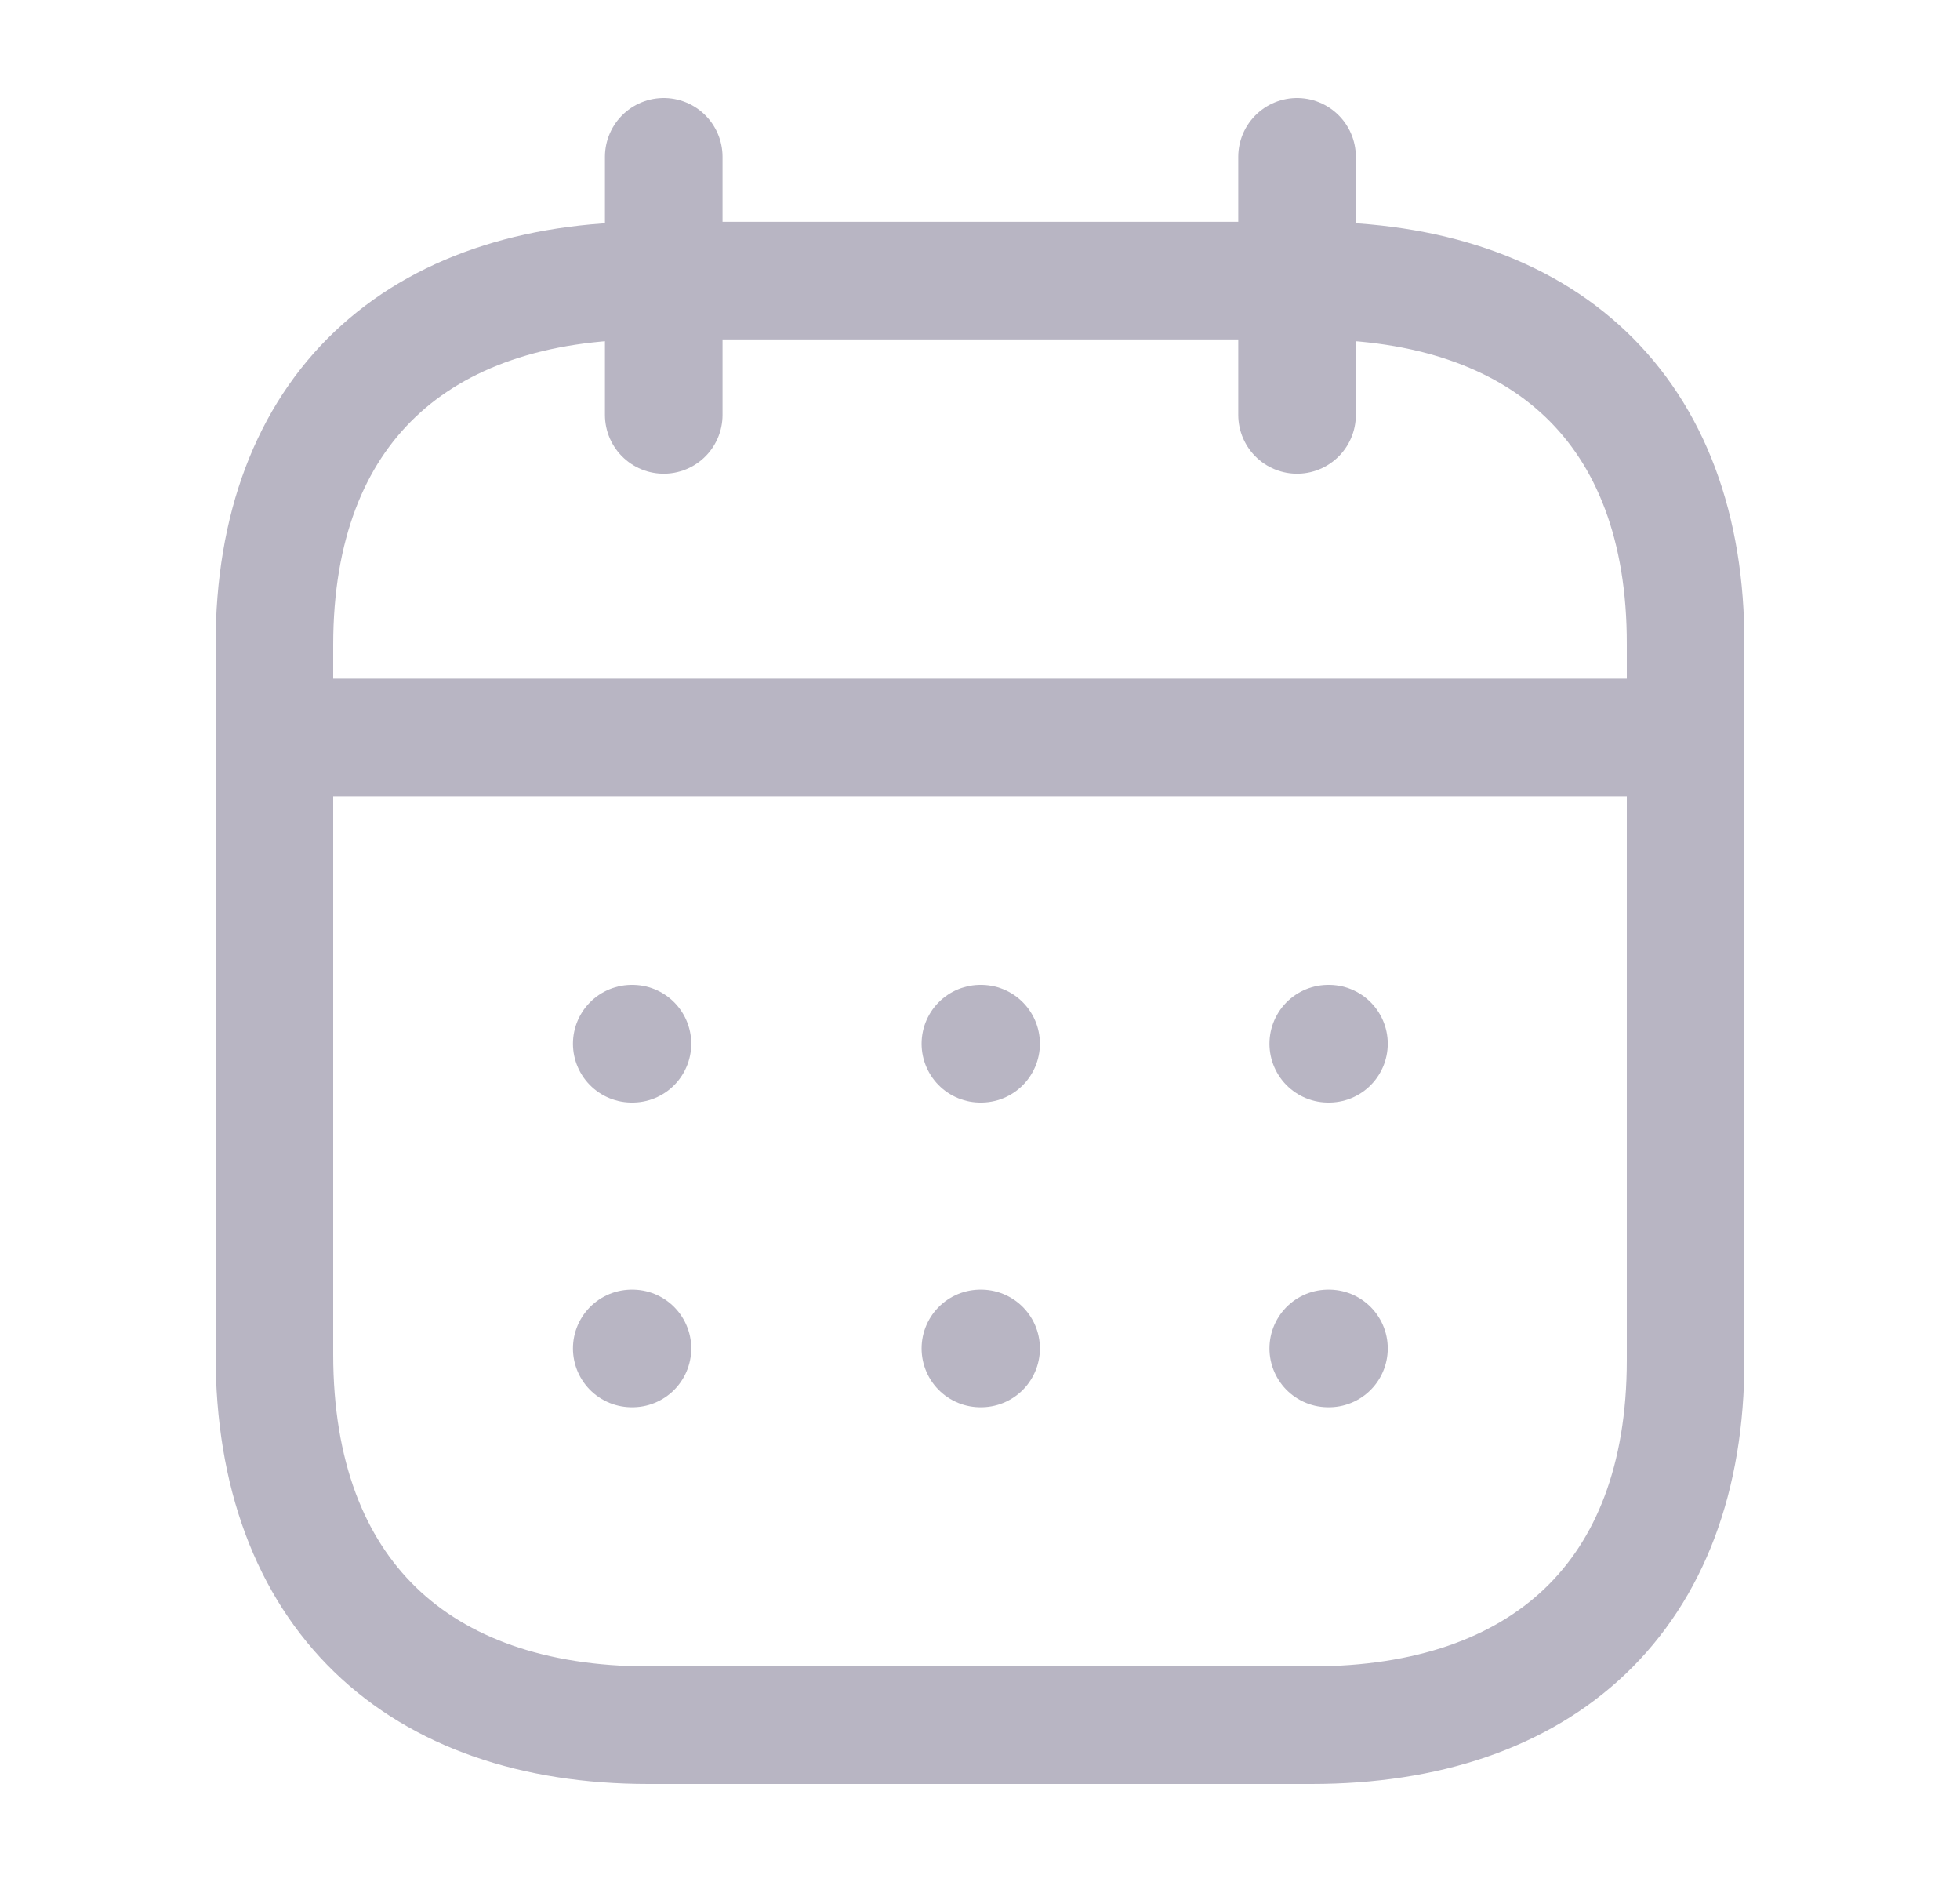 <svg width="25" height="24" viewBox="0 0 25 24" fill="none" xmlns="http://www.w3.org/2000/svg">
<path d="M3.593 9.404H21.417" stroke="#B8B5C3" stroke-width="1.5" stroke-linecap="round" stroke-linejoin="round"/>
<path d="M16.942 13.31H16.951" stroke="#B8B5C3" stroke-width="1.5" stroke-linecap="round" stroke-linejoin="round"/>
<path d="M12.505 13.31H12.514" stroke="#B8B5C3" stroke-width="1.5" stroke-linecap="round" stroke-linejoin="round"/>
<path d="M8.058 13.31H8.067" stroke="#B8B5C3" stroke-width="1.5" stroke-linecap="round" stroke-linejoin="round"/>
<path d="M16.942 17.196H16.951" stroke="#B8B5C3" stroke-width="1.5" stroke-linecap="round" stroke-linejoin="round"/>
<path d="M12.505 17.196H12.514" stroke="#B8B5C3" stroke-width="1.5" stroke-linecap="round" stroke-linejoin="round"/>
<path d="M8.058 17.196H8.067" stroke="#B8B5C3" stroke-width="1.5" stroke-linecap="round" stroke-linejoin="round"/>
<path d="M16.544 2V5.291" stroke="#B8B5C3" stroke-width="1.5" stroke-linecap="round" stroke-linejoin="round"/>
<path d="M8.466 2V5.291" stroke="#B8B5C3" stroke-width="1.5" stroke-linecap="round" stroke-linejoin="round"/>
<path fill-rule="evenodd" clip-rule="evenodd" d="M16.738 3.579H8.271C5.334 3.579 3.5 5.215 3.5 8.222V17.272C3.5 20.326 5.334 22 8.271 22H16.729C19.675 22 21.5 20.355 21.5 17.348V8.222C21.509 5.215 19.684 3.579 16.738 3.579Z" stroke="#B8B5C3" stroke-width="1.5" stroke-linecap="round" stroke-linejoin="round"/>
</svg>
